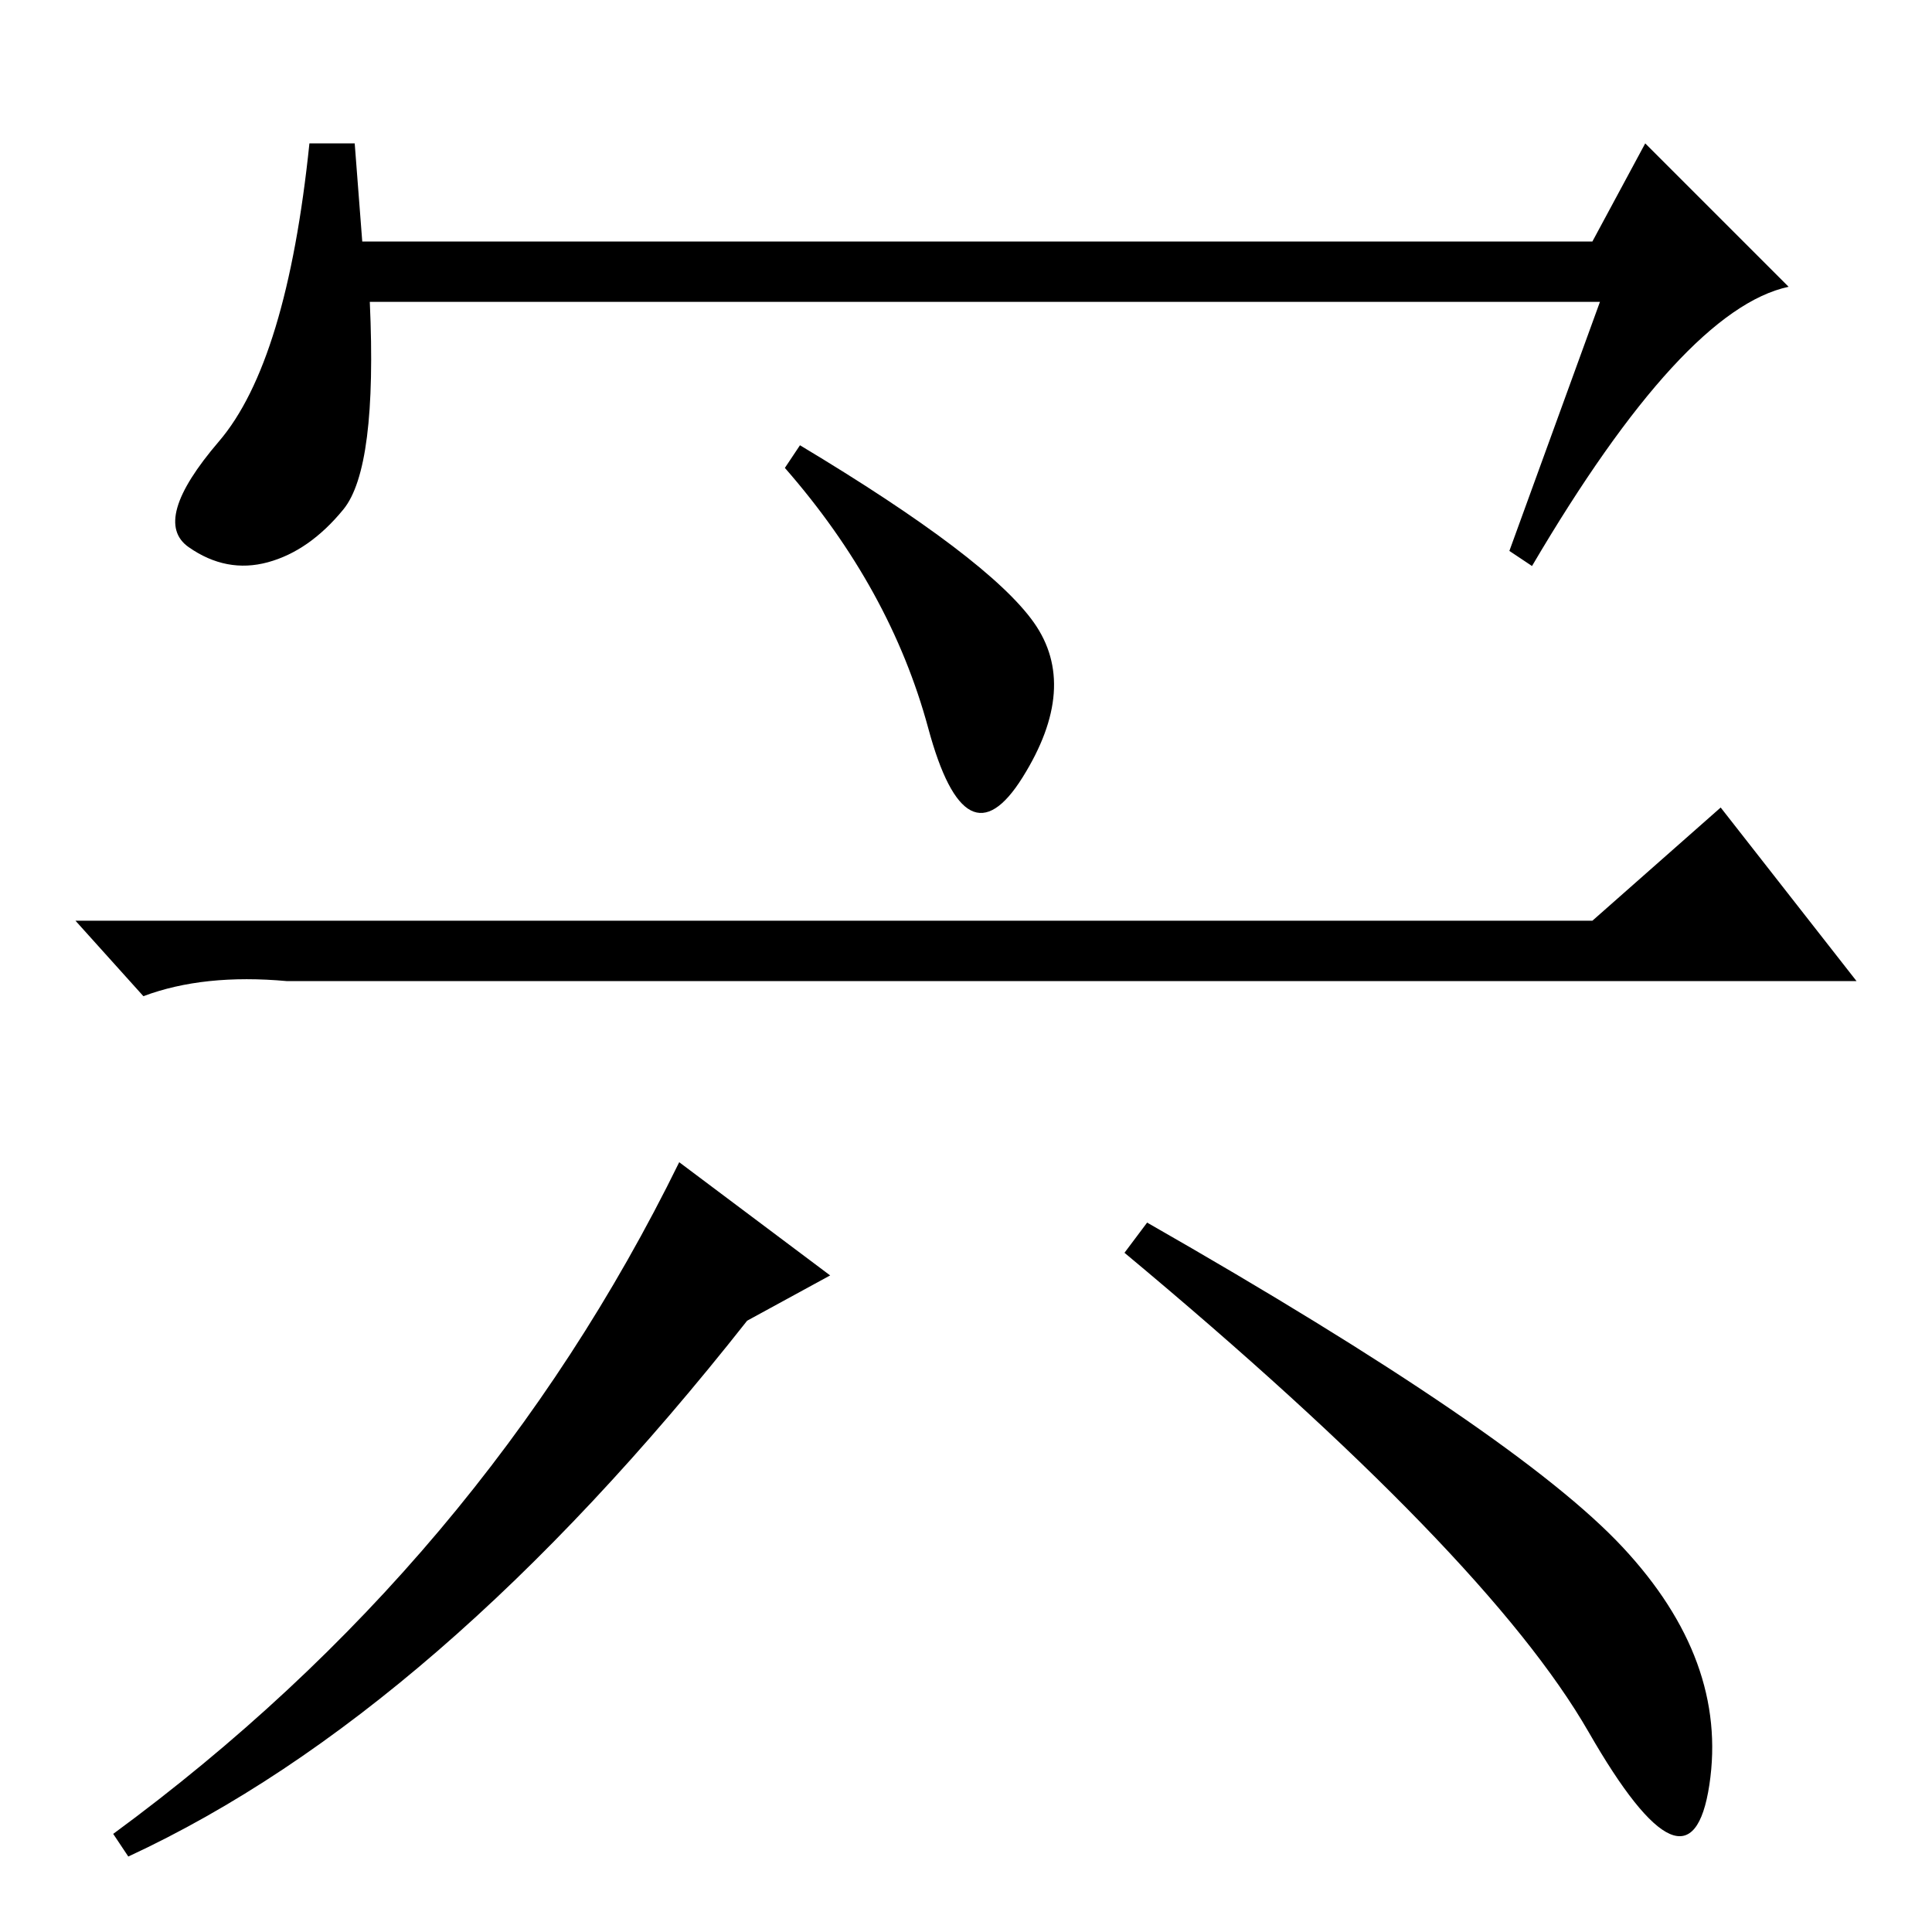 <?xml version="1.0" standalone="no"?>
<!DOCTYPE svg PUBLIC "-//W3C//DTD SVG 1.1//EN" "http://www.w3.org/Graphics/SVG/1.1/DTD/svg11.dtd" >
<svg xmlns="http://www.w3.org/2000/svg" xmlns:xlink="http://www.w3.org/1999/xlink" version="1.1" viewBox="0 -36 256 256">
  <g transform="matrix(1 0 0 -1 0 220)">
   <path fill="currentColor"
d="M212 216h-163q1 -22 -3.5 -27.5t-10 -7t-10.5 2t4 14t12 39.5h6l1 -13h163l7 13l19 -19q-14 -3 -34 -37l-3 2zM211 134l17 15l18 -23h-208q-11 1 -19 -2l-9 10h201zM99 81q-41 -52 -82 -71l-2 3q49 36 75 89l20 -15zM152 94q49 -28 63 -43t11.5 -31.5t-16 7t-61.5 63.5z
M137 173.5q6 -8.5 -1.5 -20.5t-12.5 6.5t-19 34.5l2 3q25 -15 31 -23.5z" />
  </g>

</svg>
